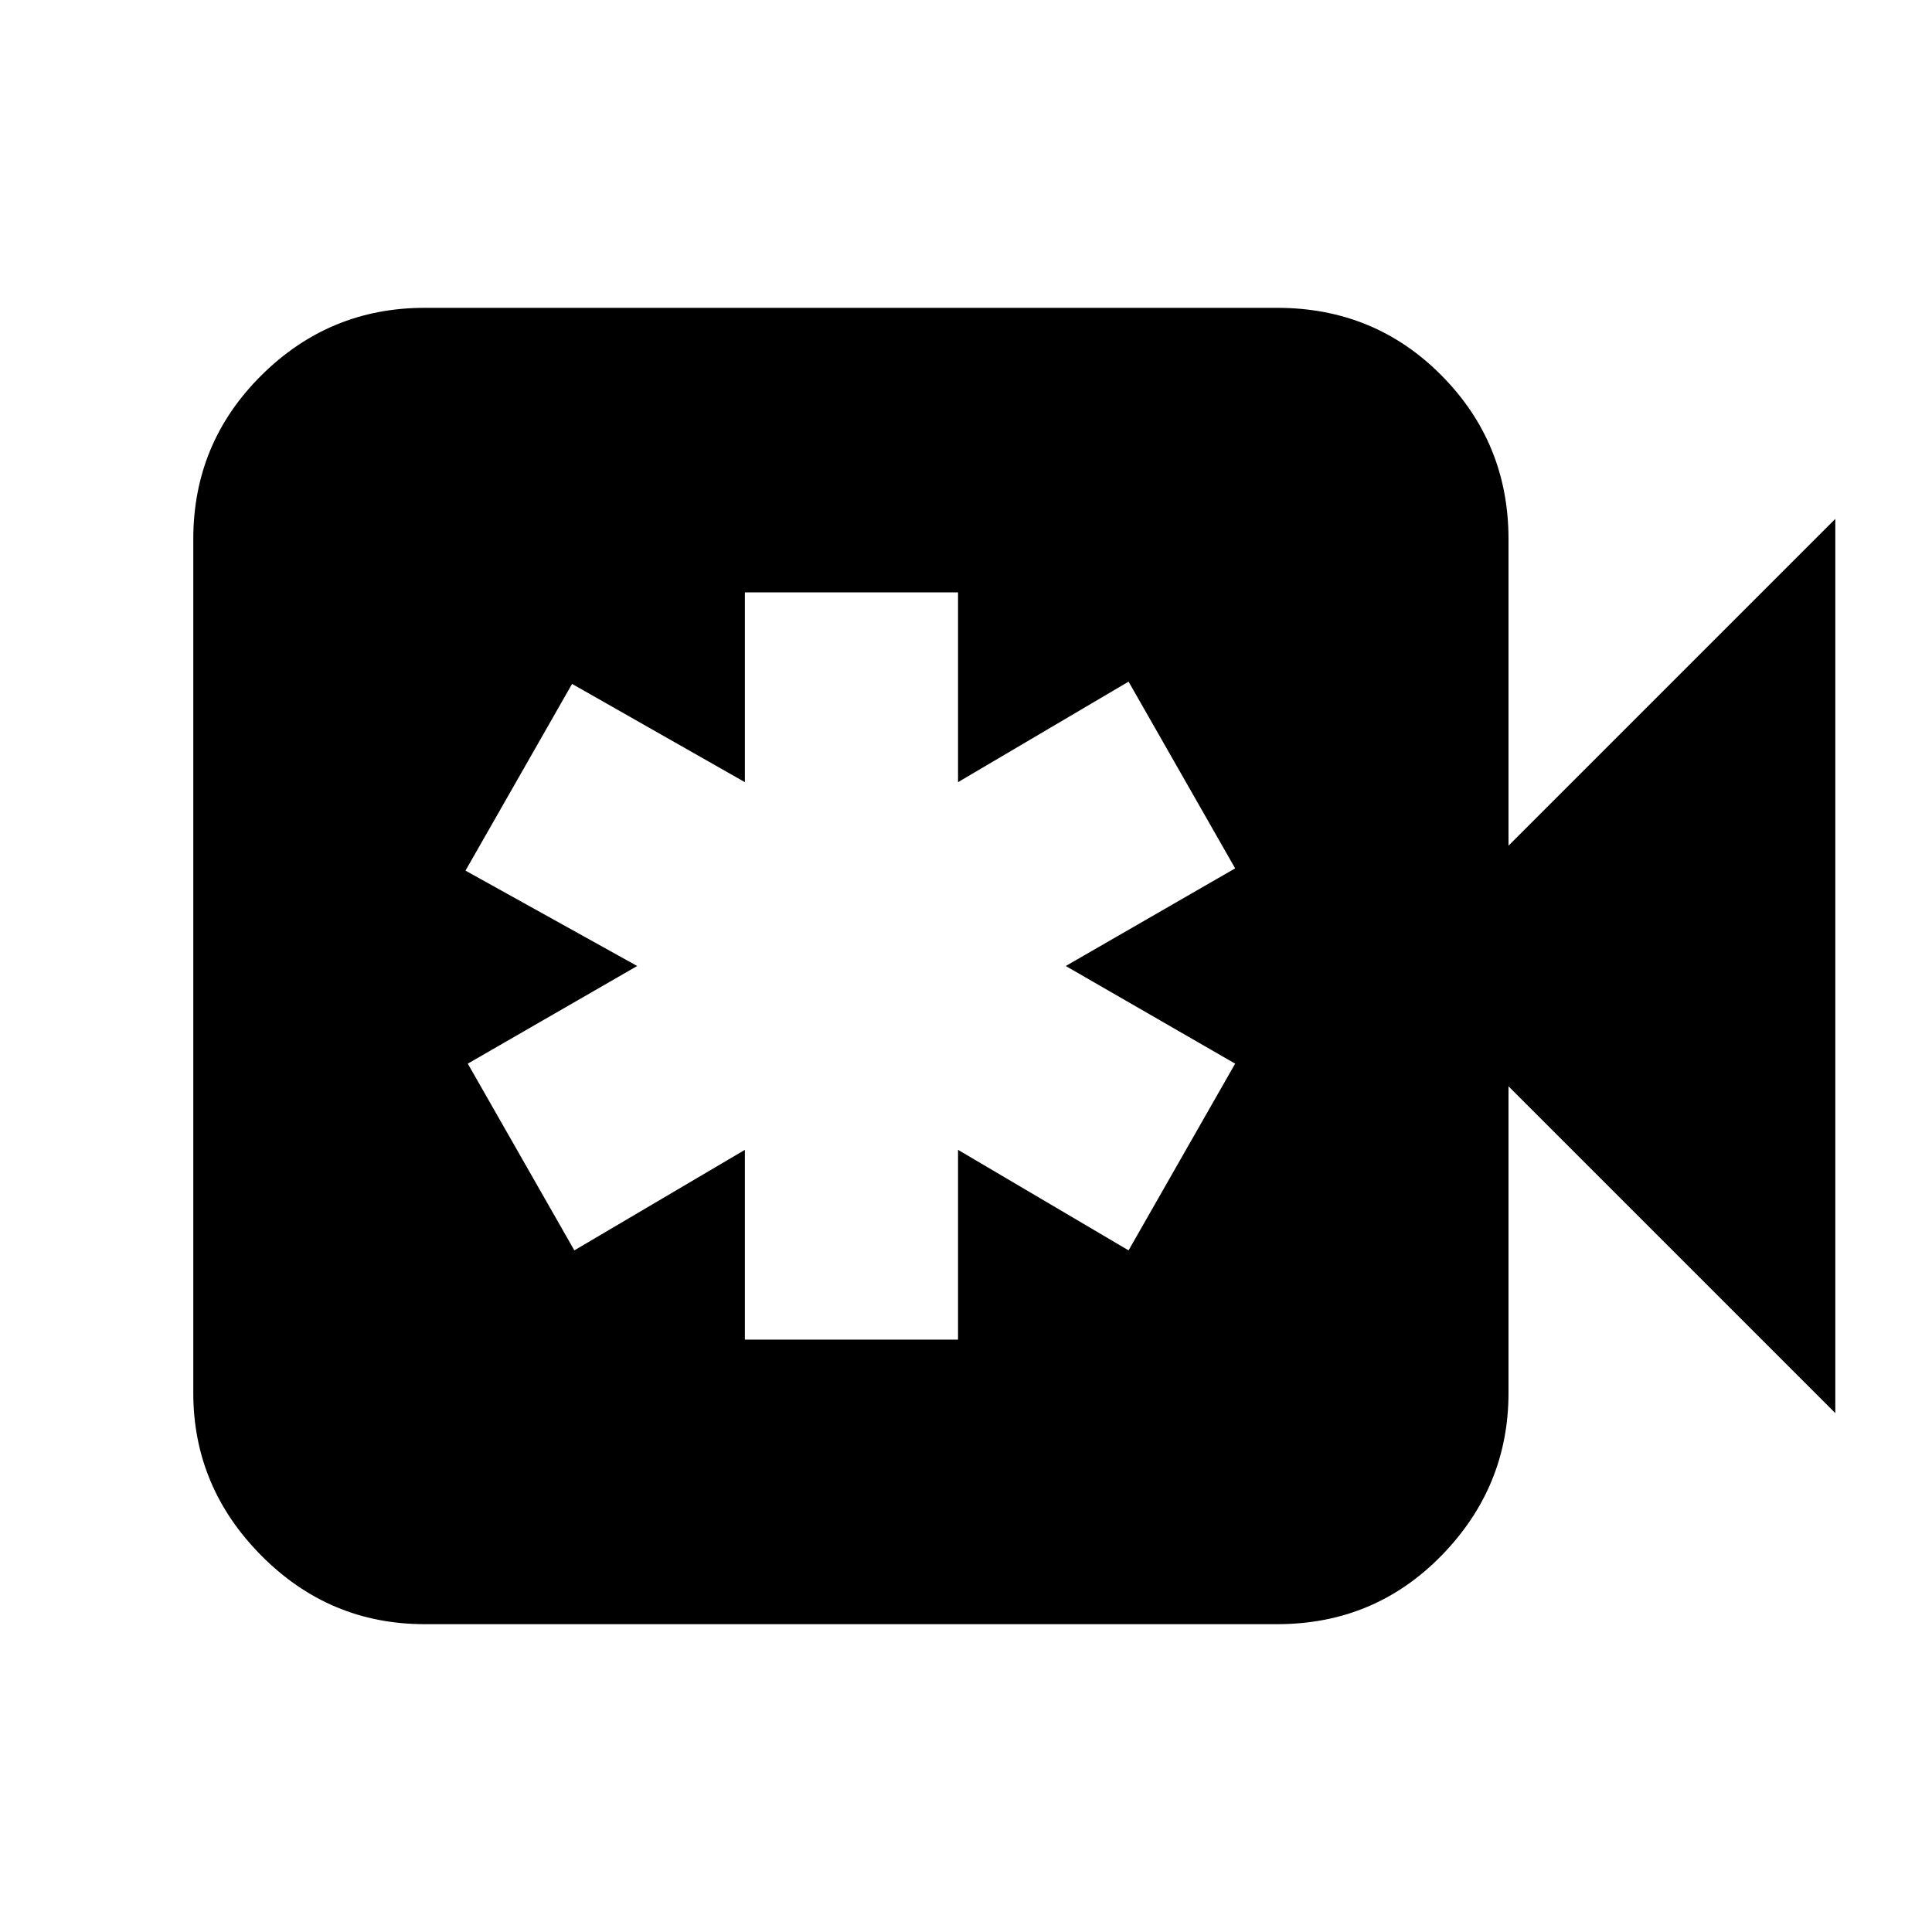 <svg xmlns="http://www.w3.org/2000/svg" height="20" viewBox="0 -960 960 960" width="20"><path d="M370.13-294.35h105.91v-94.3l84.74 49.95 52.96-92.78L529.57-480l84.17-48.52-52.96-92.78-84.74 49.95v-94.3H370.13v94.3l-85.87-48.82-52.96 92.78L316.61-480l-84.17 48.52 52.95 92.78 84.74-49.95v94.3ZM211-152.96q-47.35 0-81.15-34.08-33.81-34.09-33.81-80.87v-424.18q0-47.78 33.81-81.37 33.8-33.58 81.15-33.58h423.61q48.35 0 81.65 33.58 33.31 33.59 33.31 81.37v152.31l162.39-162.39v444.34L749.57-420.22v152.31q0 46.78-33.31 80.87-33.3 34.08-81.65 34.08H211Z"/></svg>